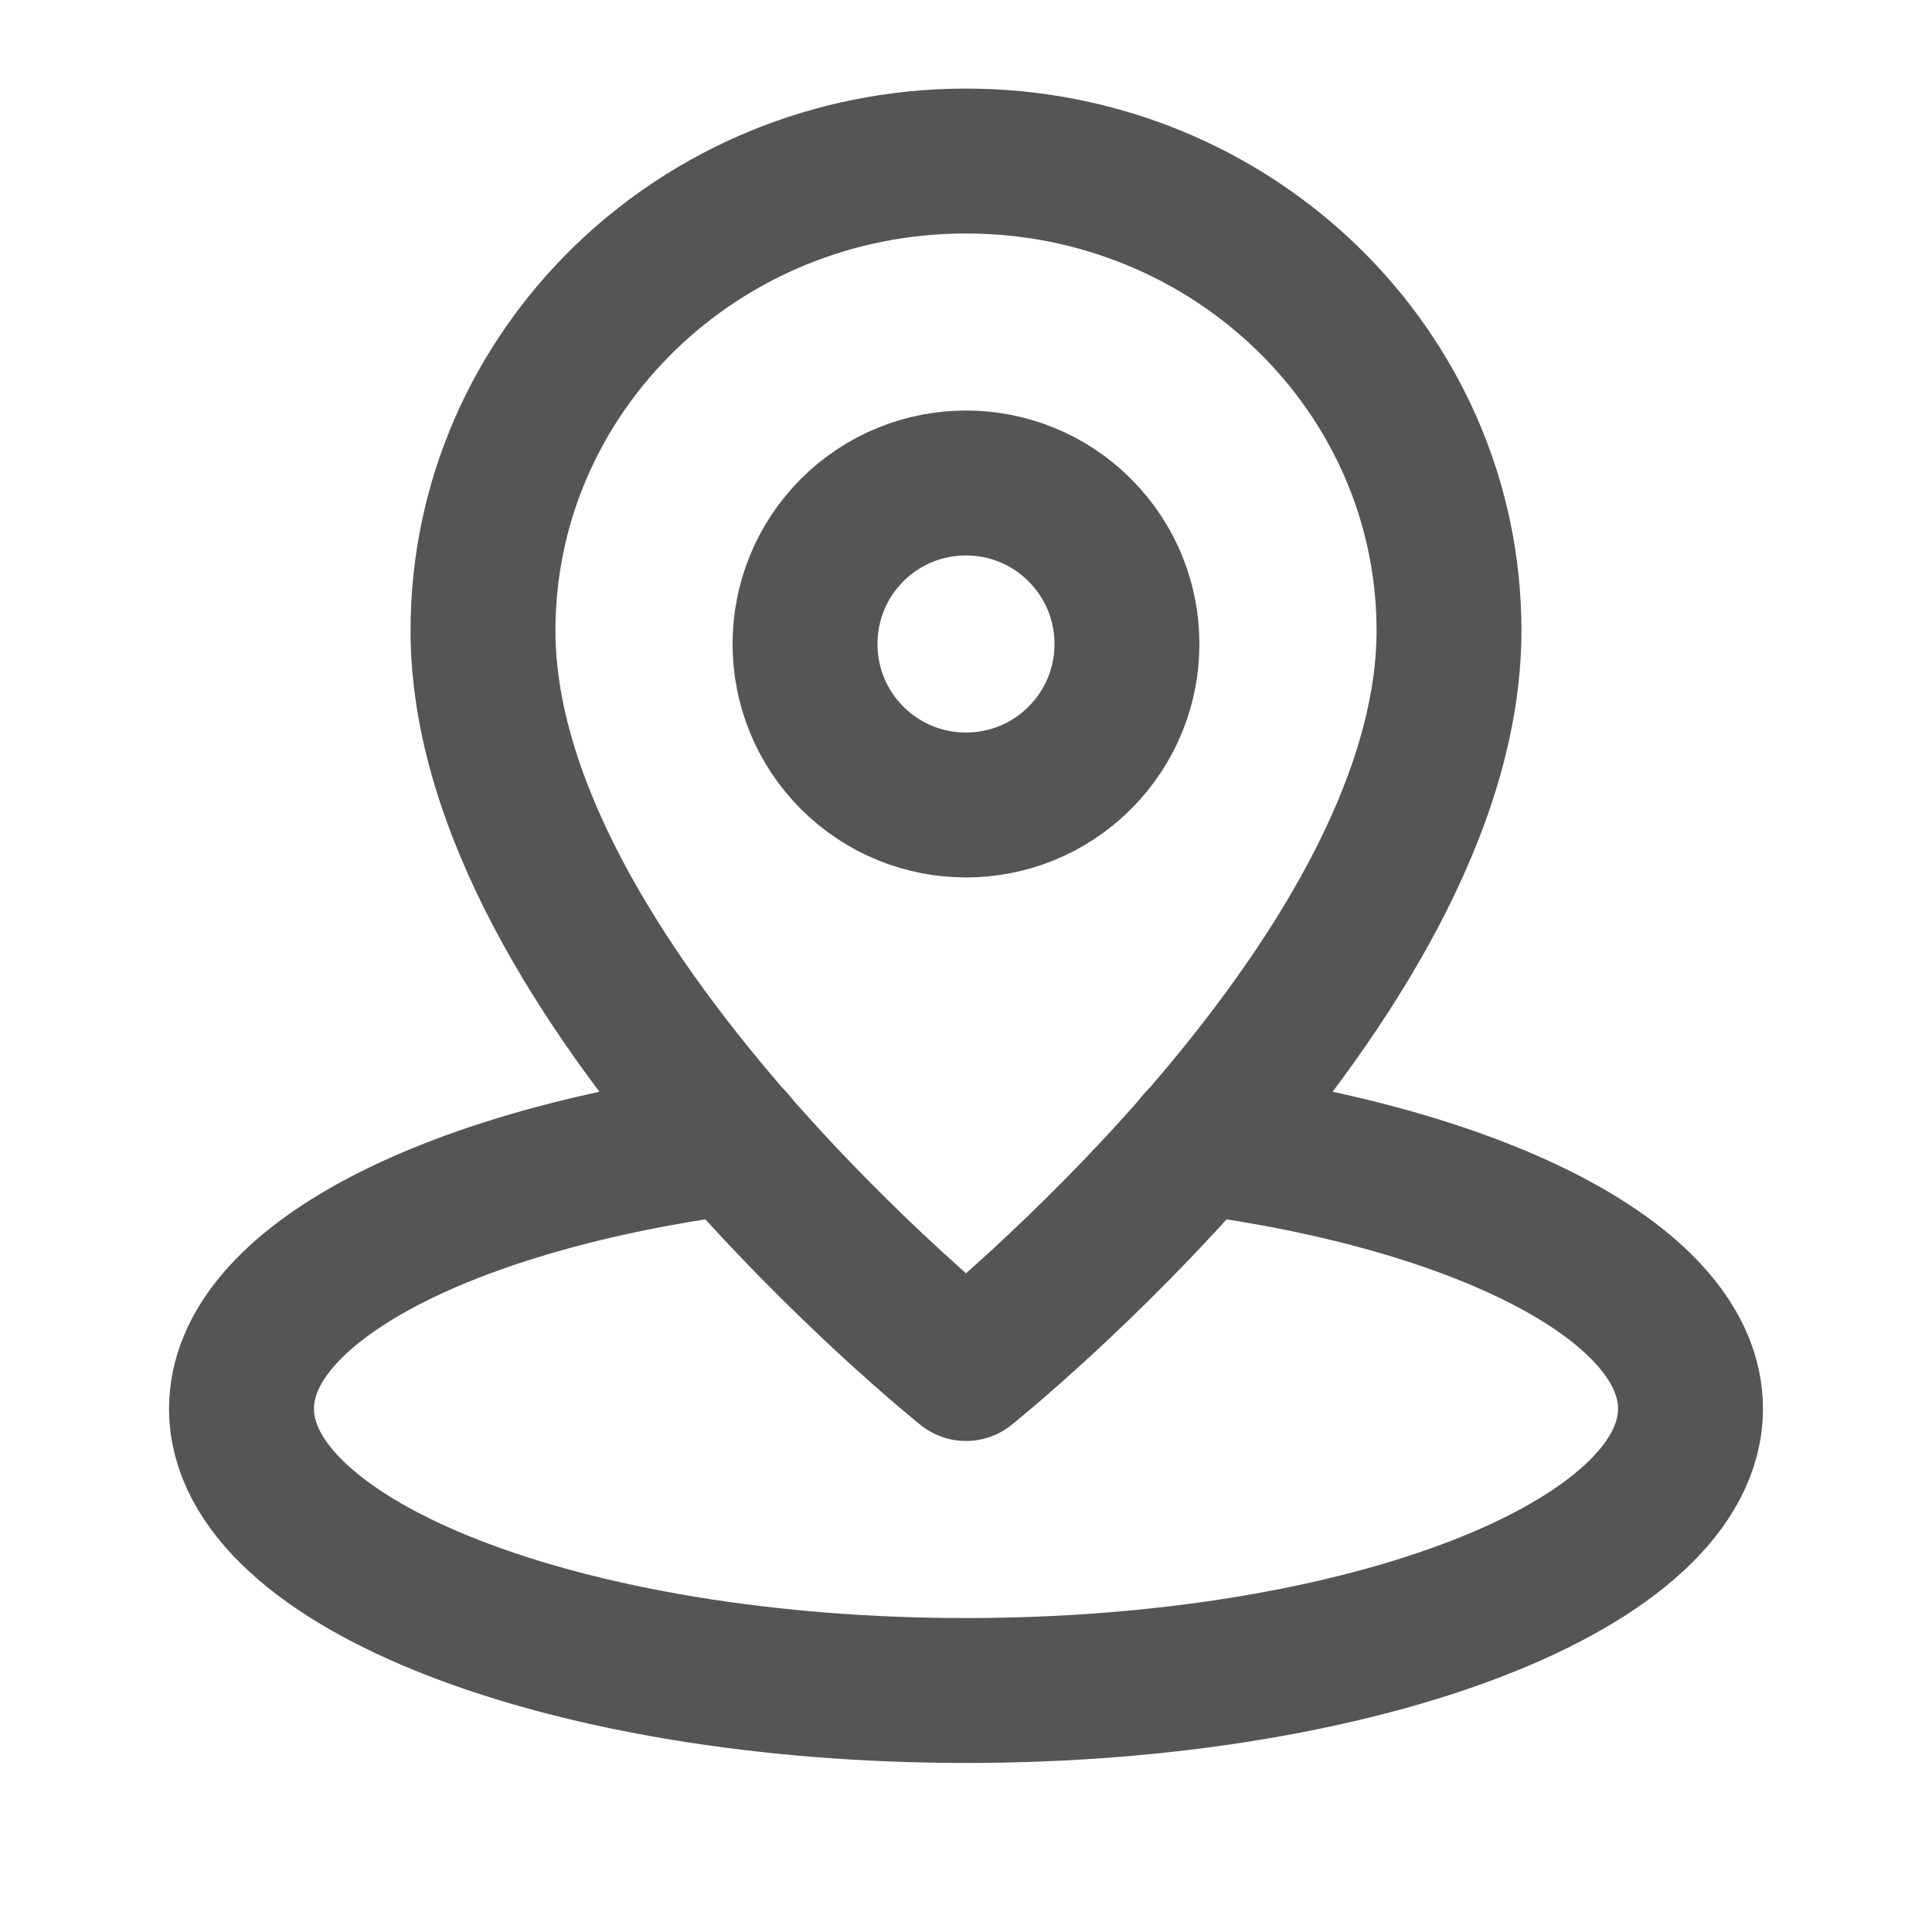 <svg width="20" height="20" viewBox="0 0 20 20" fill="none" xmlns="http://www.w3.org/2000/svg">
<path d="M7.597 11.822C4.635 12.213 2.5 13.3 2.5 14.583C2.5 16.194 5.857 17.5 10 17.5C14.143 17.5 17.5 16.194 17.5 14.583C17.5 13.3 15.365 12.213 12.403 11.822" stroke="#555555" stroke-width="1.5" stroke-linecap="round" stroke-linejoin="round"/>
<path d="M15 6.528C15 3.843 12.762 1.667 10 1.667C7.238 1.667 5 3.843 5 6.528C5 10.173 10 14.167 10 14.167C10 14.167 15 10.173 15 6.528Z" stroke="#555555" stroke-width="1.5" stroke-linecap="round" stroke-linejoin="round"/>
<path d="M11.178 5.488C11.829 6.139 11.829 7.194 11.178 7.845C10.528 8.496 9.472 8.496 8.821 7.845C8.171 7.194 8.171 6.139 8.821 5.488C9.472 4.837 10.528 4.837 11.178 5.488Z" stroke="#555555" stroke-width="1.5" stroke-linecap="round" stroke-linejoin="round"/>
</svg>
